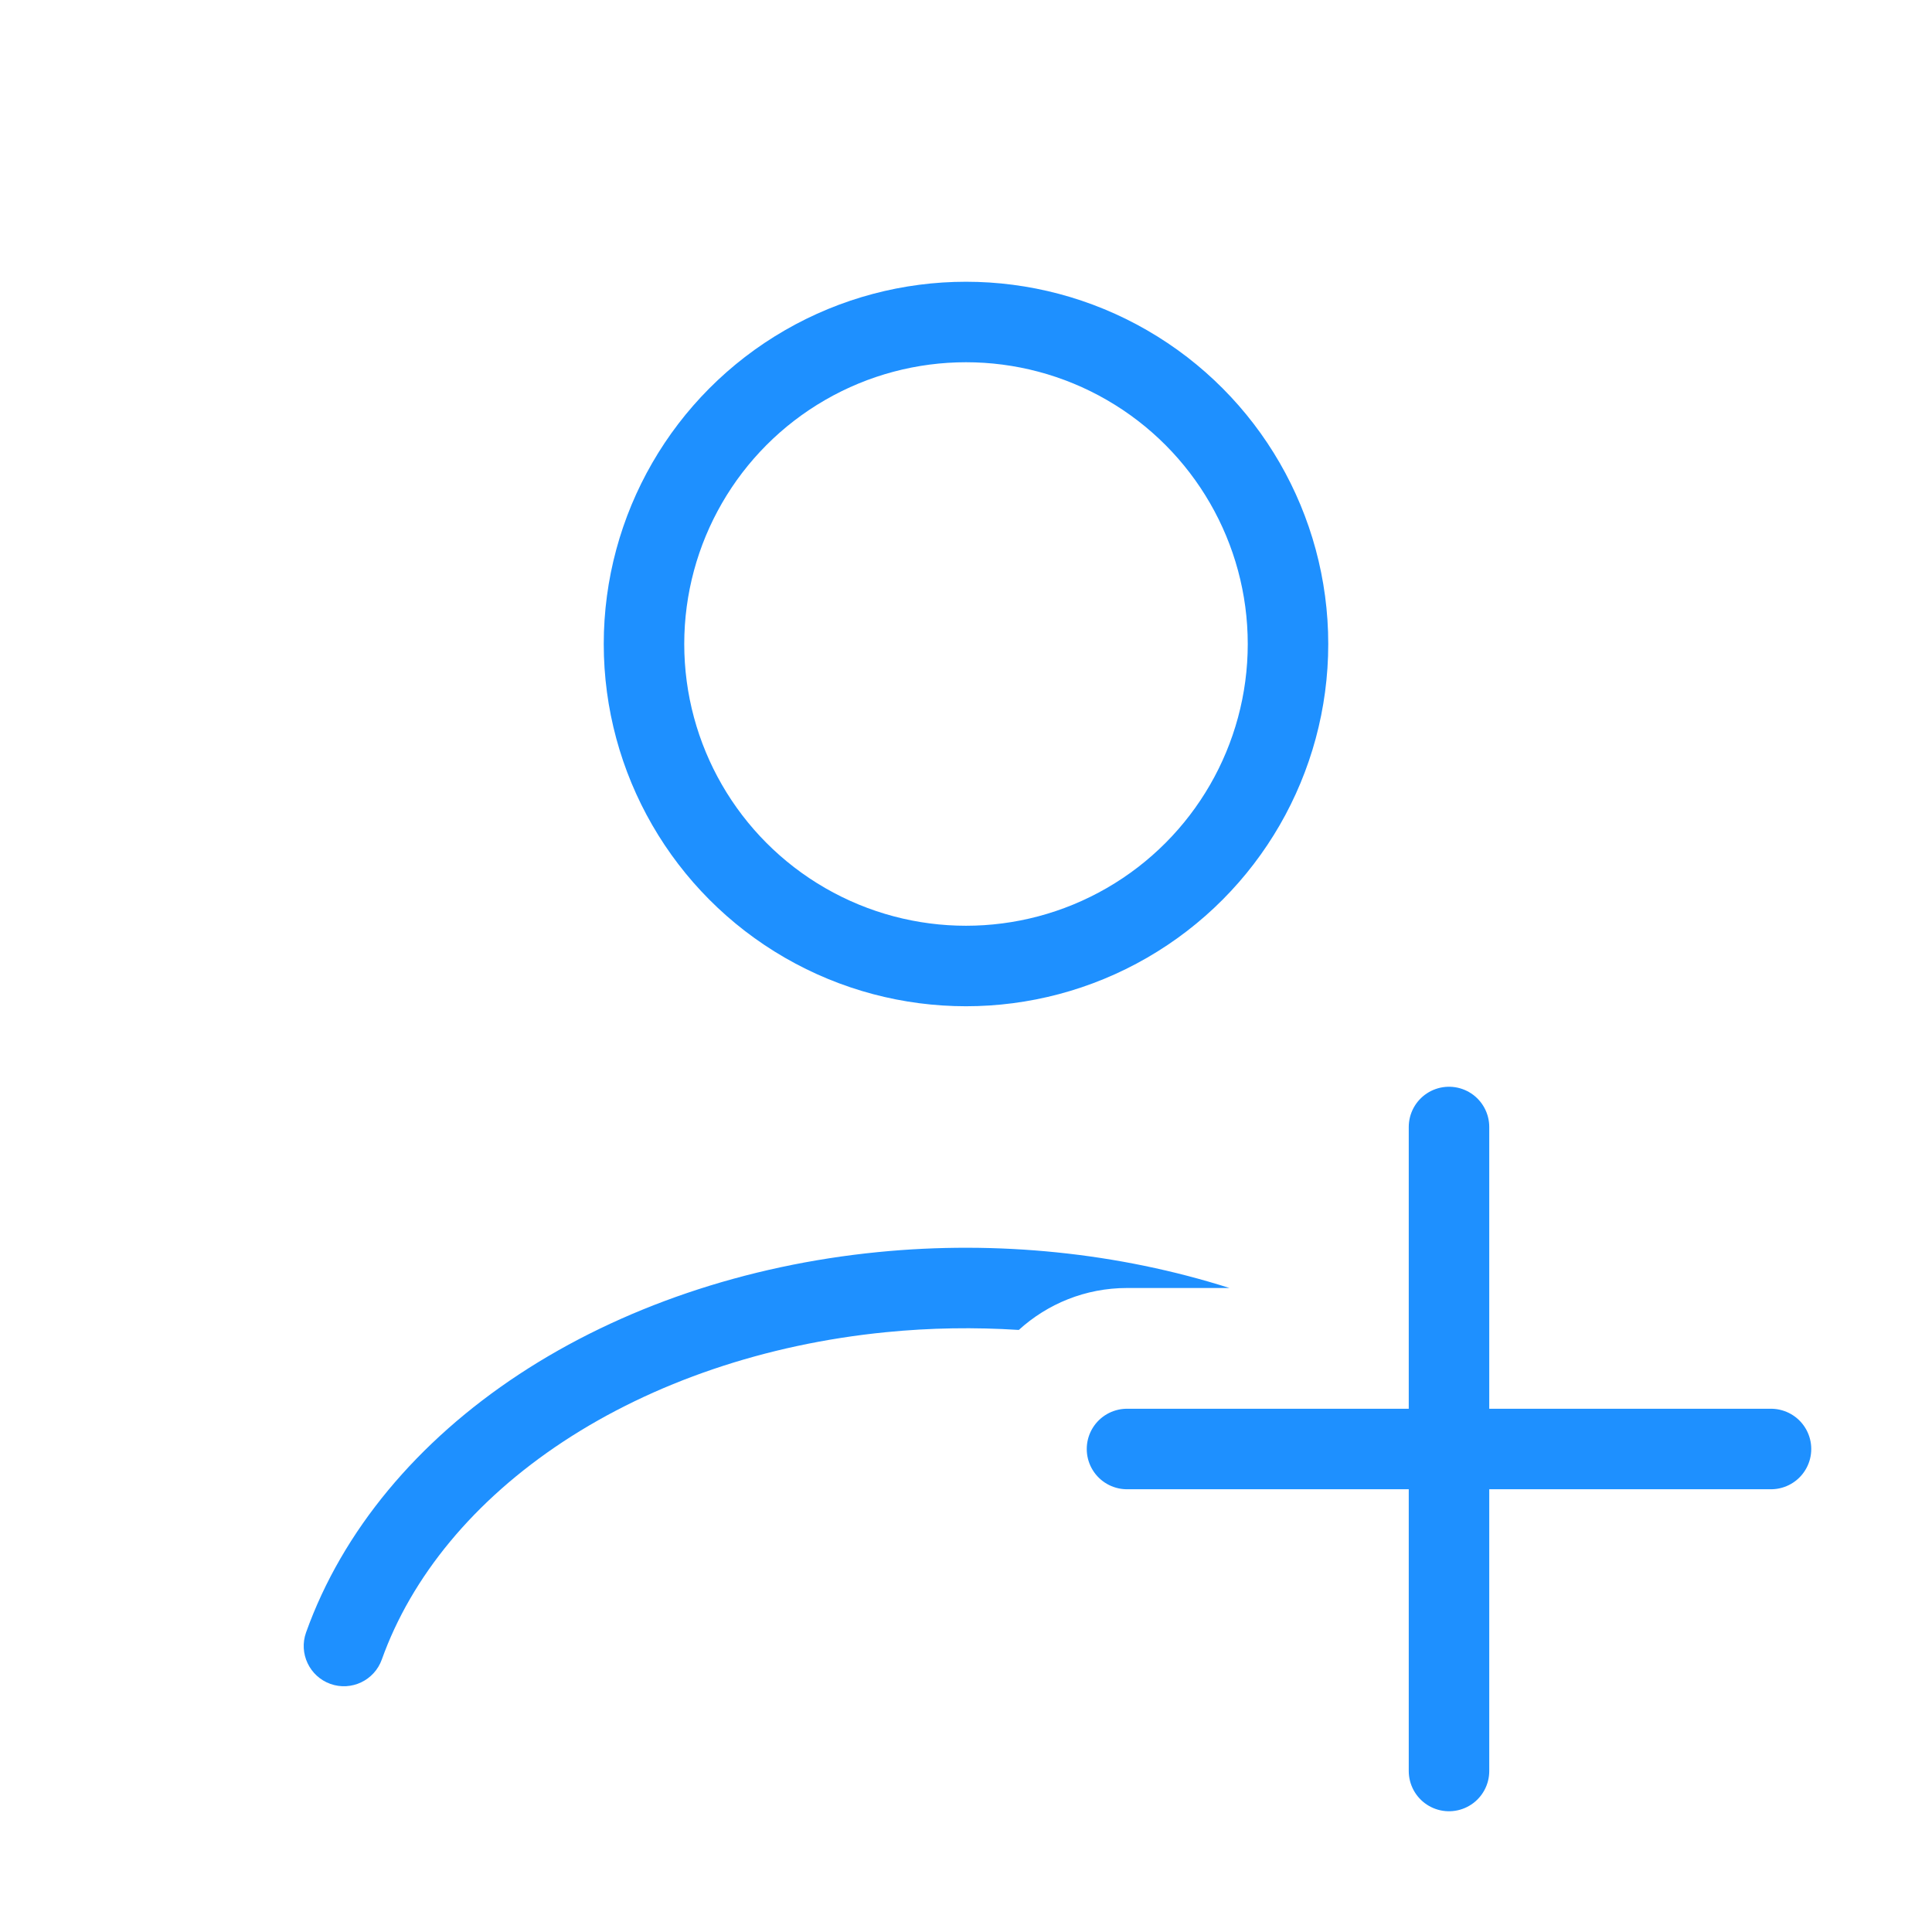 <svg width="24" height="24" viewBox="0 0 24 24" fill="none" xmlns="http://www.w3.org/2000/svg">
<circle cx="12" cy="8" r="4" stroke="#1E90FF" stroke-linecap="round"/>
<path d="M10.906 15.554C12.388 15.407 13.895 15.562 15.273 16H14C13.482 16 13.011 16.198 12.656 16.521C12.109 16.486 11.556 16.494 11.005 16.549C9.508 16.697 8.115 17.173 7 17.906C5.885 18.64 5.11 19.588 4.743 20.615C4.65 20.875 4.364 21.011 4.104 20.918C3.845 20.825 3.709 20.539 3.802 20.279C4.254 19.014 5.186 17.903 6.45 17.071C7.714 16.24 9.266 15.716 10.906 15.554Z" fill="#1E90FF"/>
<path d="M18 14L18 22" stroke="#1E90FF" stroke-linecap="round"/>
<path d="M22 18L14 18" stroke="#1E90FF" stroke-linecap="round"/>
</svg>
